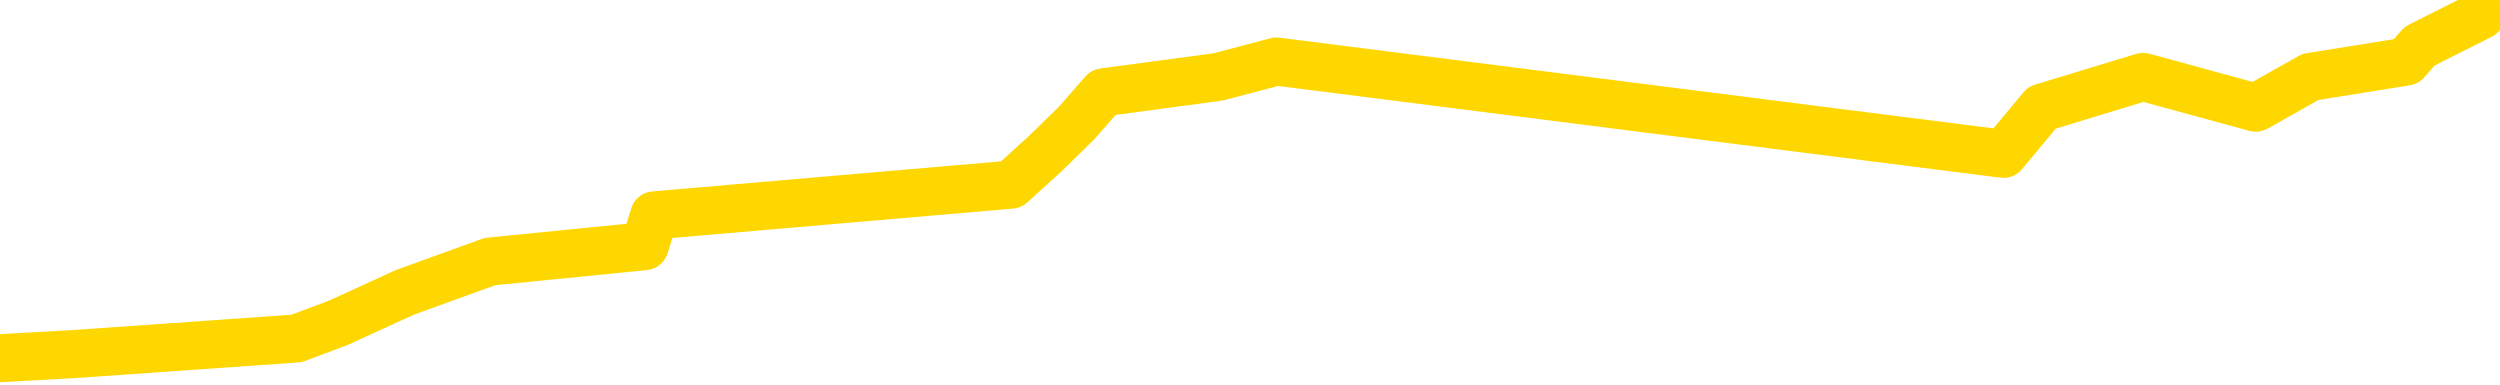 <svg xmlns="http://www.w3.org/2000/svg" version="1.1" viewBox="0 0 6500 1000">
	<path fill="none" stroke="gold" stroke-width="125" stroke-linecap="round" stroke-linejoin="round" d="M0 2121  L-7069 2121 L-6657 2041 L-6432 2081 L-6375 2041 L-6337 1961 L-6153 1881 L-5663 1801 L-5369 1761 L-5058 1721 L-4823 1641 L-4770 1561 L-4711 1481 L-4558 1441 L-4517 1401 L-4384 1361 L-4092 1401 L-3551 1361 L-2941 1281 L-2893 1361 L-2253 1281 L-2220 1321 L-1694 1240 L-1562 1200 L-1171 1040 L-843 960 L-726 880 L-515 960 L201 920 L771 880 L878 840 L1053 760 L1274 680 L1676 640 L1701 560 L2629 480 L2717 400 L2799 320 L2869 240 L3167 200 L3319 160 L5209 400 L5309 280 L5572 200 L5865 280 L6007 200 L6256 160 L6291 120 L6450 40" />
</svg>
